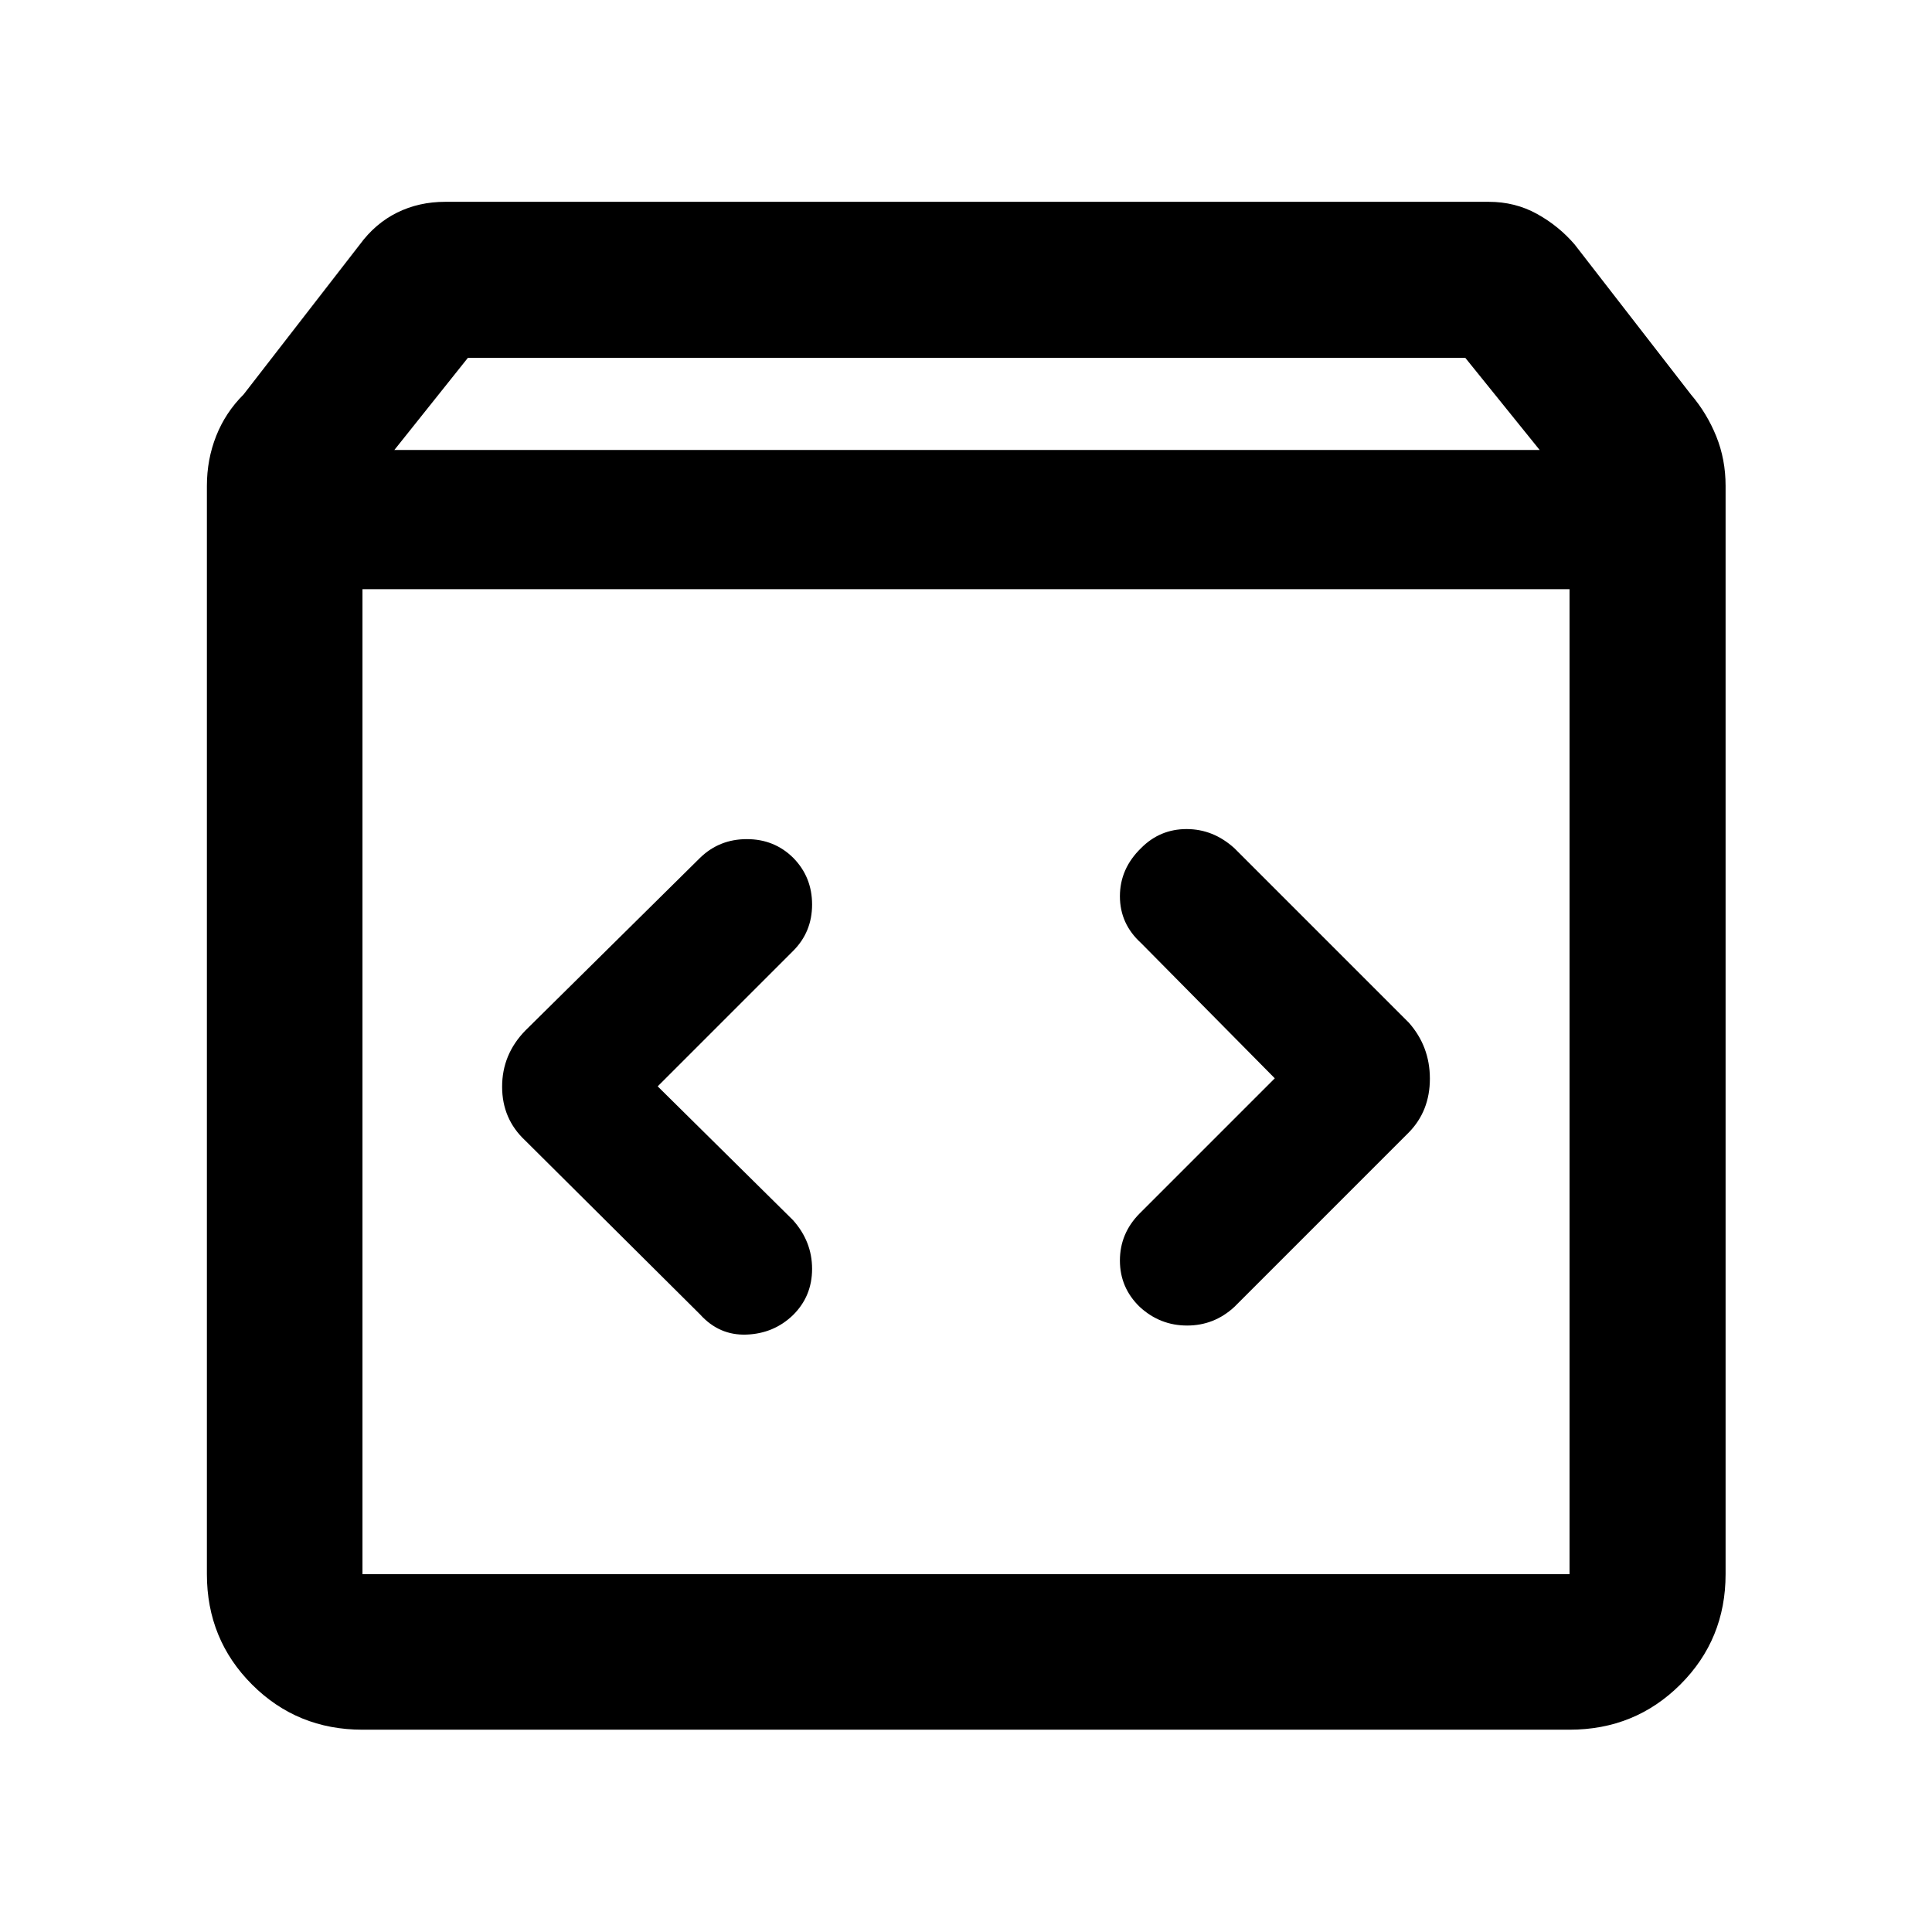 <svg xmlns="http://www.w3.org/2000/svg" height="48" viewBox="0 -960 960 960" width="48"><path d="M180.109-100.522q-32.436 0-54.87-22.434-22.435-22.434-22.435-54.87v-540.739q0-13.151 4.62-24.816 4.619-11.666 13.619-20.619l57.761-74.522Q186.5-849 197.335-854.359q10.835-5.358 23.861-5.358h518.608q13.026 0 23.861 5.978t18.77 15.217L840.196-764q8 9.386 12.619 20.84 4.62 11.454 4.62 24.595v540.739q0 32.436-22.505 54.87-22.504 22.434-55.039 22.434H180.109Zm15.848-635.891h569.086l-36.93-45.761H232.478l-36.521 45.761Zm-15.848 558.587h599.782v-489.413H180.109v489.413Zm453.326-246.37L566.239-357q-9.761 9.87-9.761 23.359 0 13.489 9.833 23.011 10.073 9.282 23.555 9.282t23.504-9.282l86.652-86.653Q710.5-407.992 710.5-424.01t-10.478-27.86l-86.652-86.652q-10.522-9.521-23.76-9.521-13.238 0-22.61 9.452-10.522 10.214-10.522 23.935 0 13.721 10.522 23.265l66.435 67.195Zm-306.631 4L394-487.391q9.522-9.457 9.522-23.153 0-13.695-9.384-23.217-9.384-9.282-23.042-9.282-13.658 0-23.226 9.282l-86.892 85.891Q249.5-436.036 249.5-420.018t11.478 26.735l86.892 86.413q9.481 10.522 23.044 10.022 13.564-.5 23.086-9.645 9.522-9.383 9.522-23.01 0-13.627-9.522-24.258l-67.196-66.435Zm-146.695 242.37v-489.413 489.413Z"/></svg>